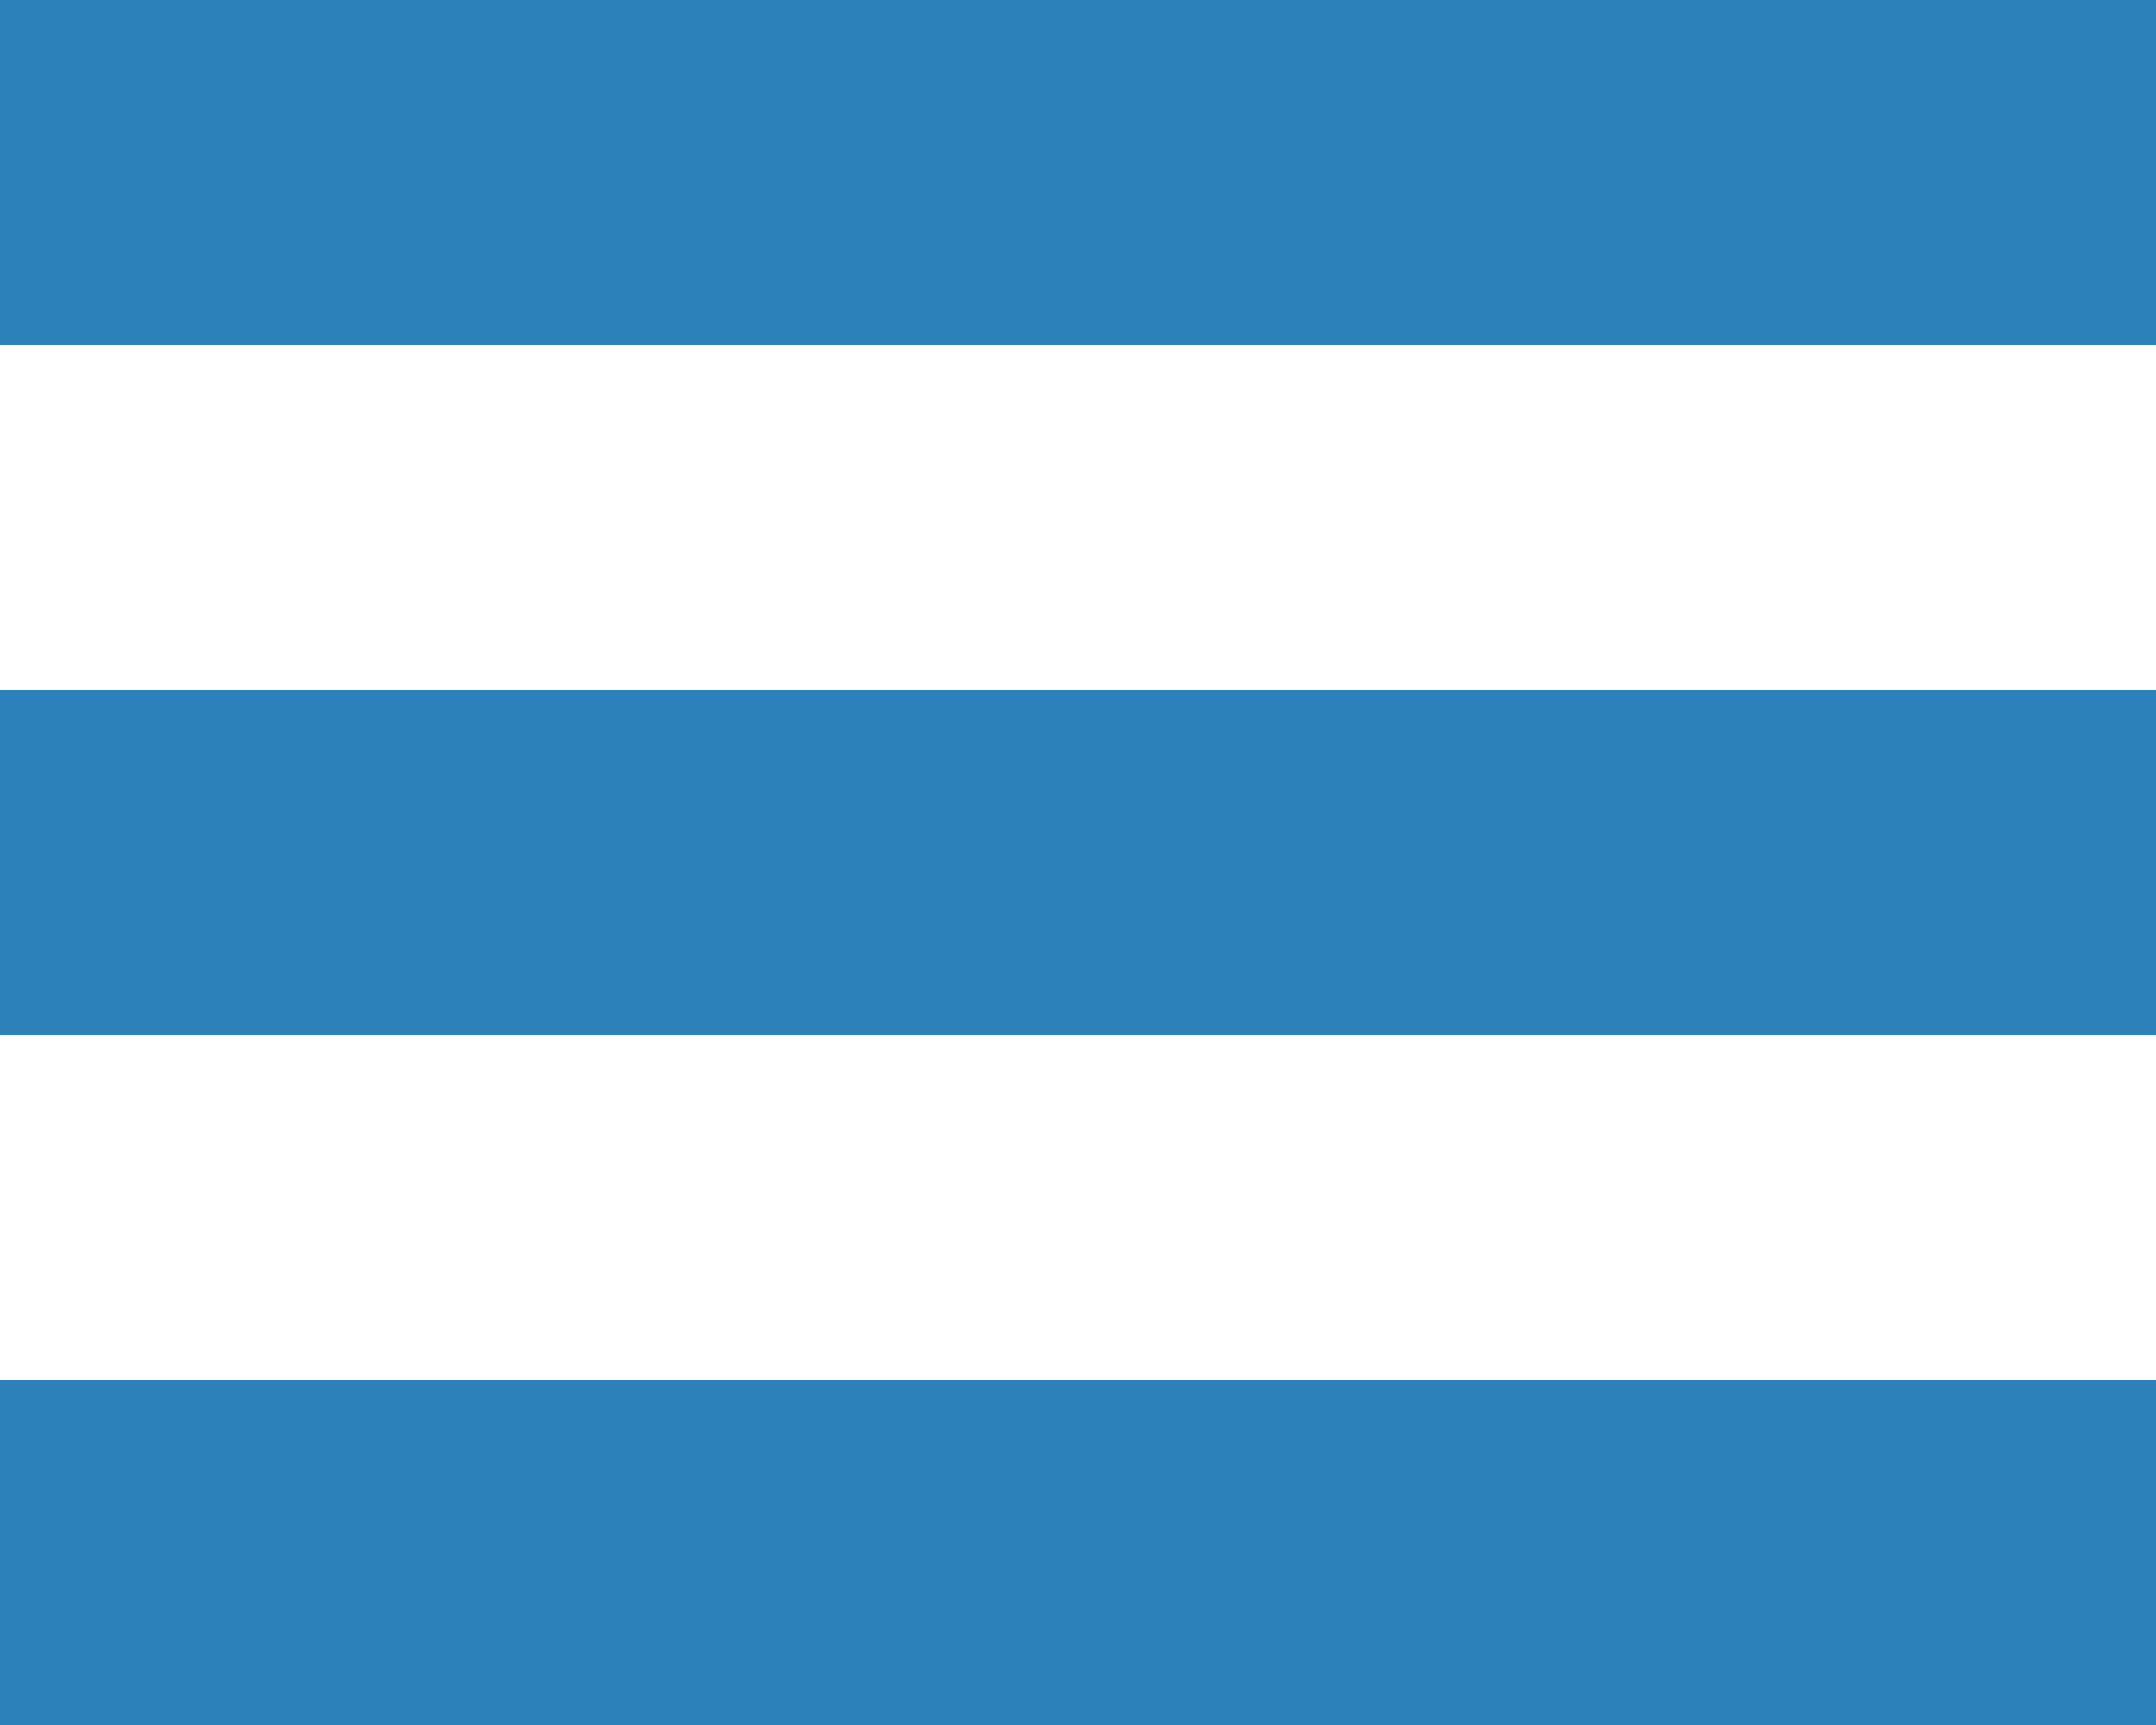 <?xml version="1.0" encoding="utf-8"?>
<!-- Generator: Adobe Illustrator 18.1.0, SVG Export Plug-In . SVG Version: 6.00 Build 0)  -->
<svg version="1.1" id="Layer_1" xmlns="http://www.w3.org/2000/svg" xmlns:xlink="http://www.w3.org/1999/xlink" x="0px" y="0px"
	 viewBox="641.5 387.5 25 20" enable-background="new 641.5 387.5 25 20" xml:space="preserve">
<g>
	<g>
		<path fill="#2C81BB" d="M641.5,387.5v4h25v-4H641.5z M641.5,399.5h25v-4h-25V399.5z M641.5,407.5h25v-4h-25V407.5z"/>
	</g>
</g>
</svg>
